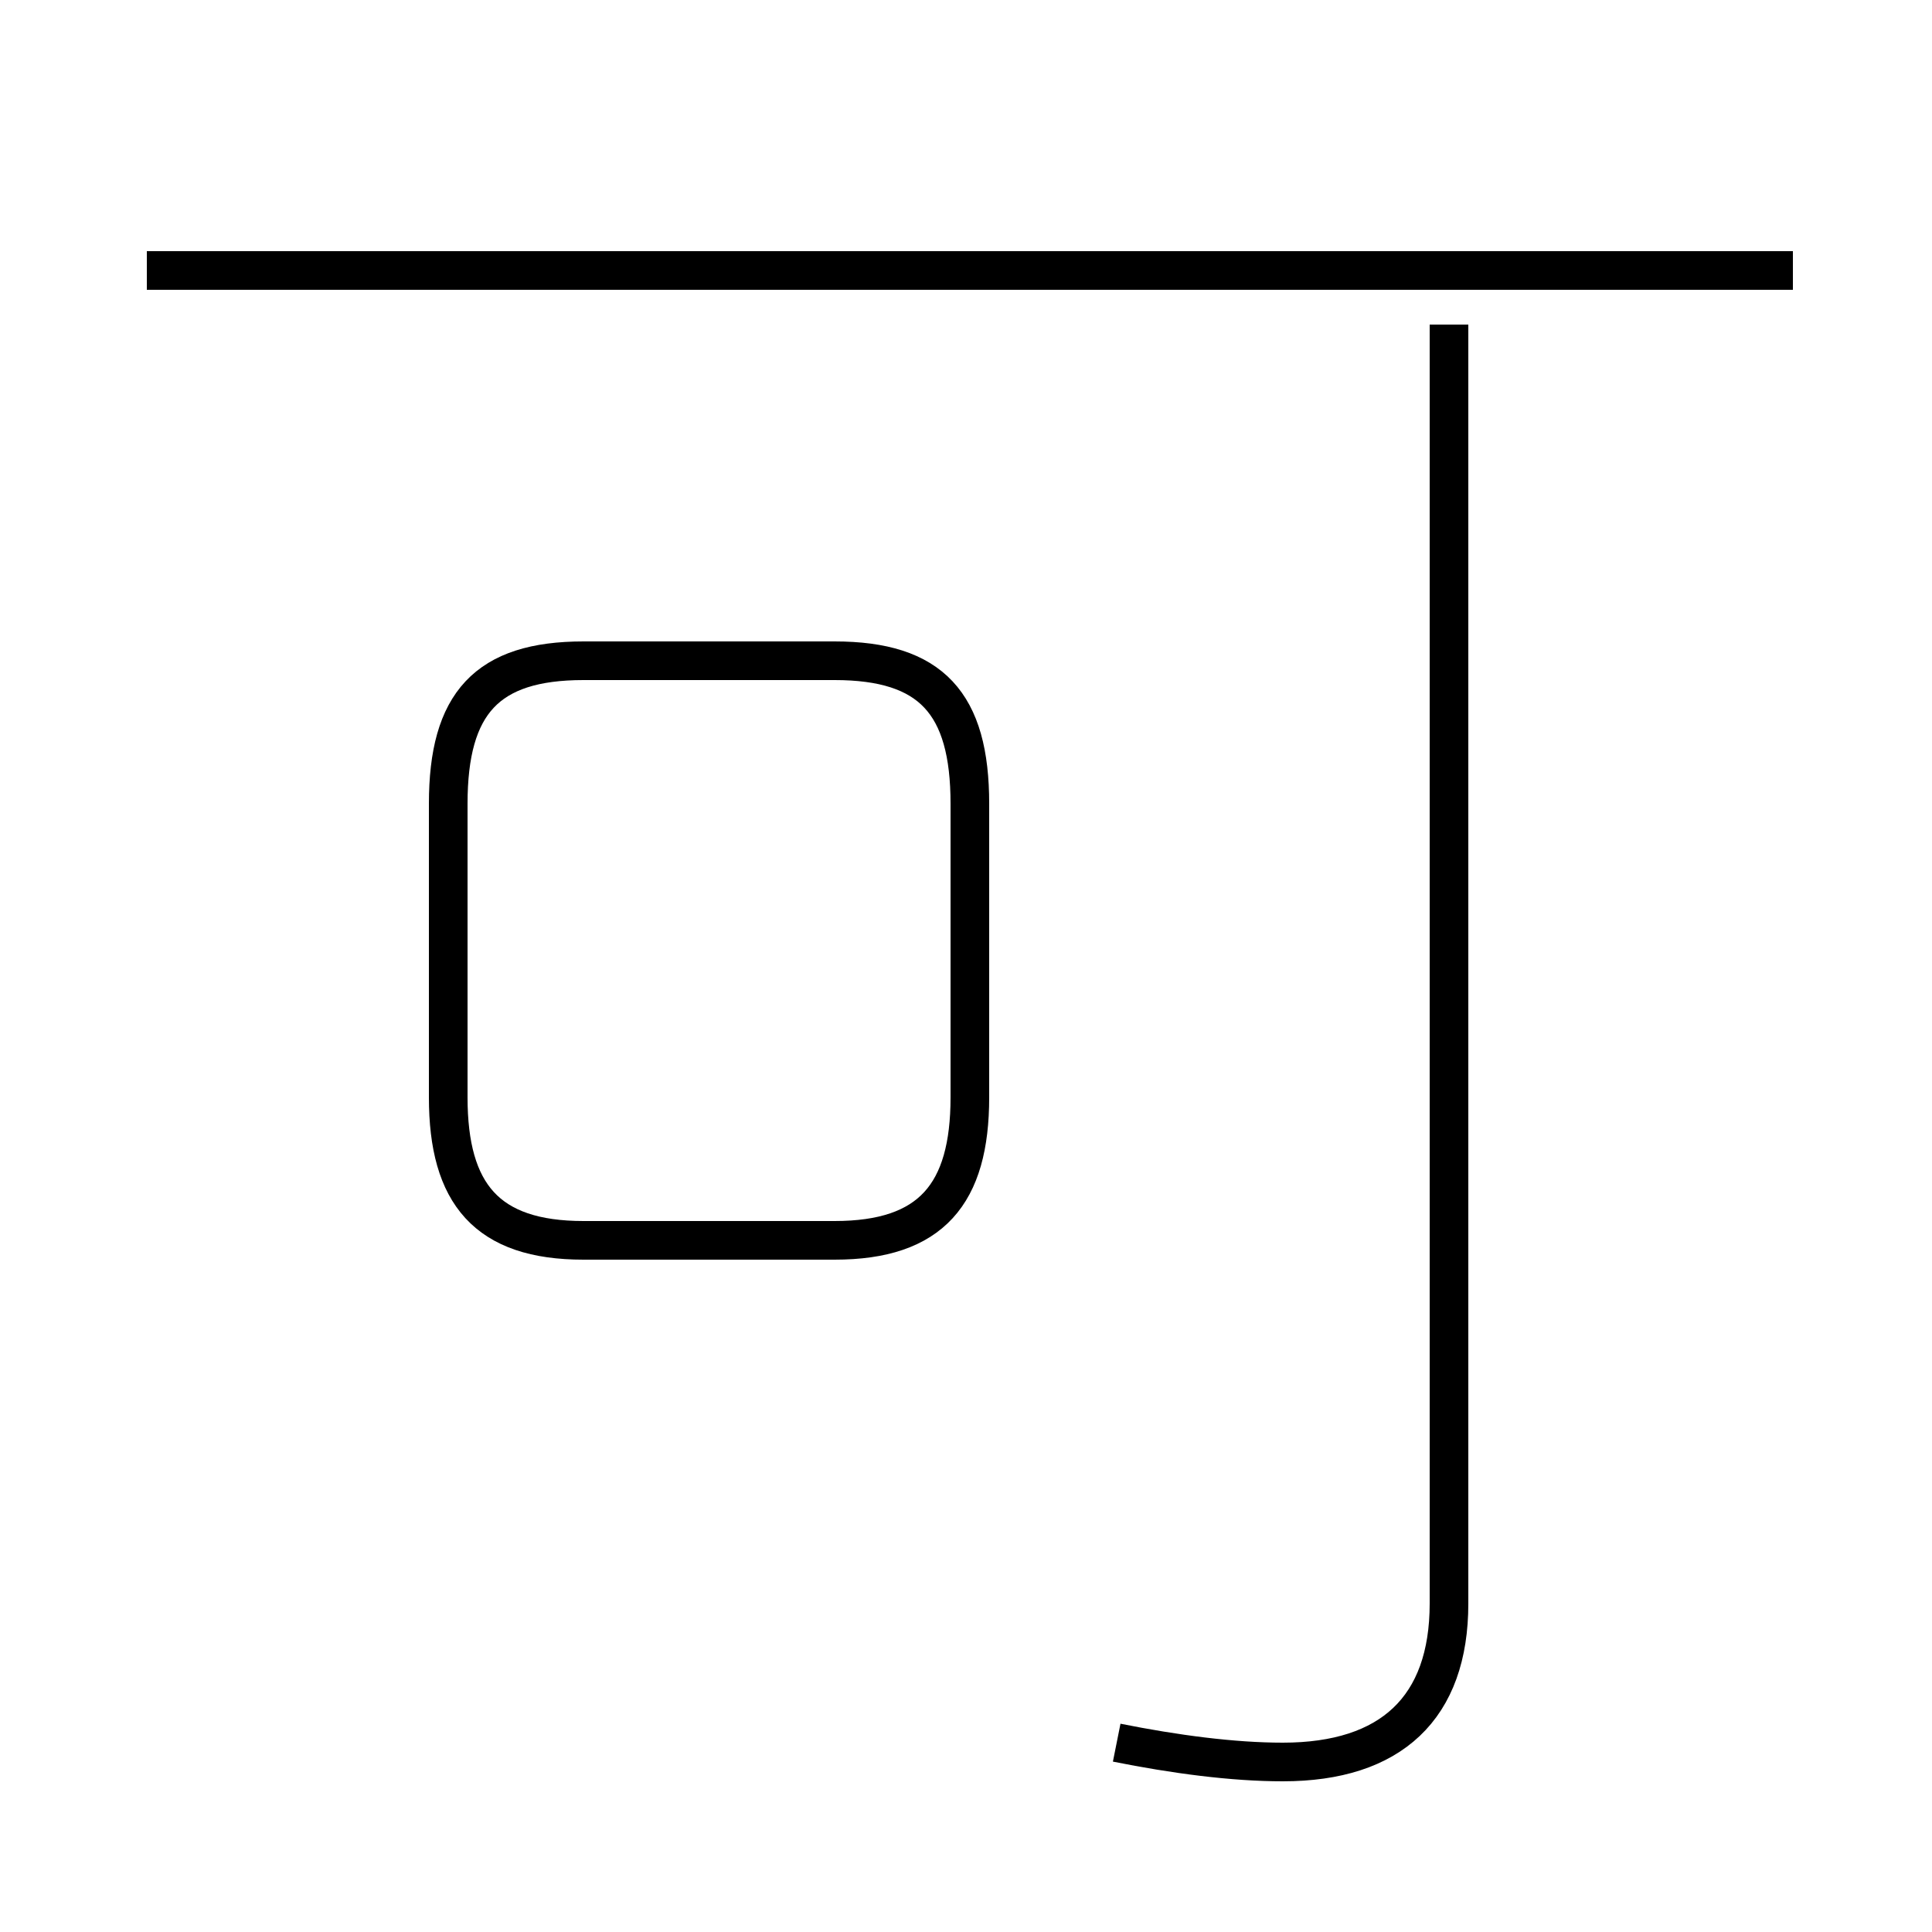 <?xml version='1.0' encoding='utf8'?>
<svg viewBox="0.0 -44.0 50.0 50.0" version="1.1" xmlns="http://www.w3.org/2000/svg">
<rect x="0.0" y="-44.0" width="50.0" height="50.0" fill="#808080" stroke="none"/>
<rect x="-1000" y="-1000" width="2000" height="2000" stroke="white" fill="white"/>
<g style="fill:none; stroke:#000000;  stroke-width:1">
<path d="M 15.1 11.9 L 21.6 11.9 C 24.1 11.9 25.1 13.1 25.1 15.6 L 25.1 23.2 C 25.1 25.8 24.1 26.9 21.6 26.9 L 15.1 26.9 C 12.6 26.9 11.6 25.8 11.6 23.2 L 11.6 15.6 C 11.6 13.1 12.6 11.9 15.1 11.9 Z M 46.4 37.0 L 3.8 37.0 M 28.9 -1.1 C 30.4 -1.4 31.9 -1.6 33.2 -1.6 C 36.0 -1.6 37.5 -0.2 37.5 2.5 L 37.5 35.6 " transform="scale(1, -1)" />
</g>
</svg>
